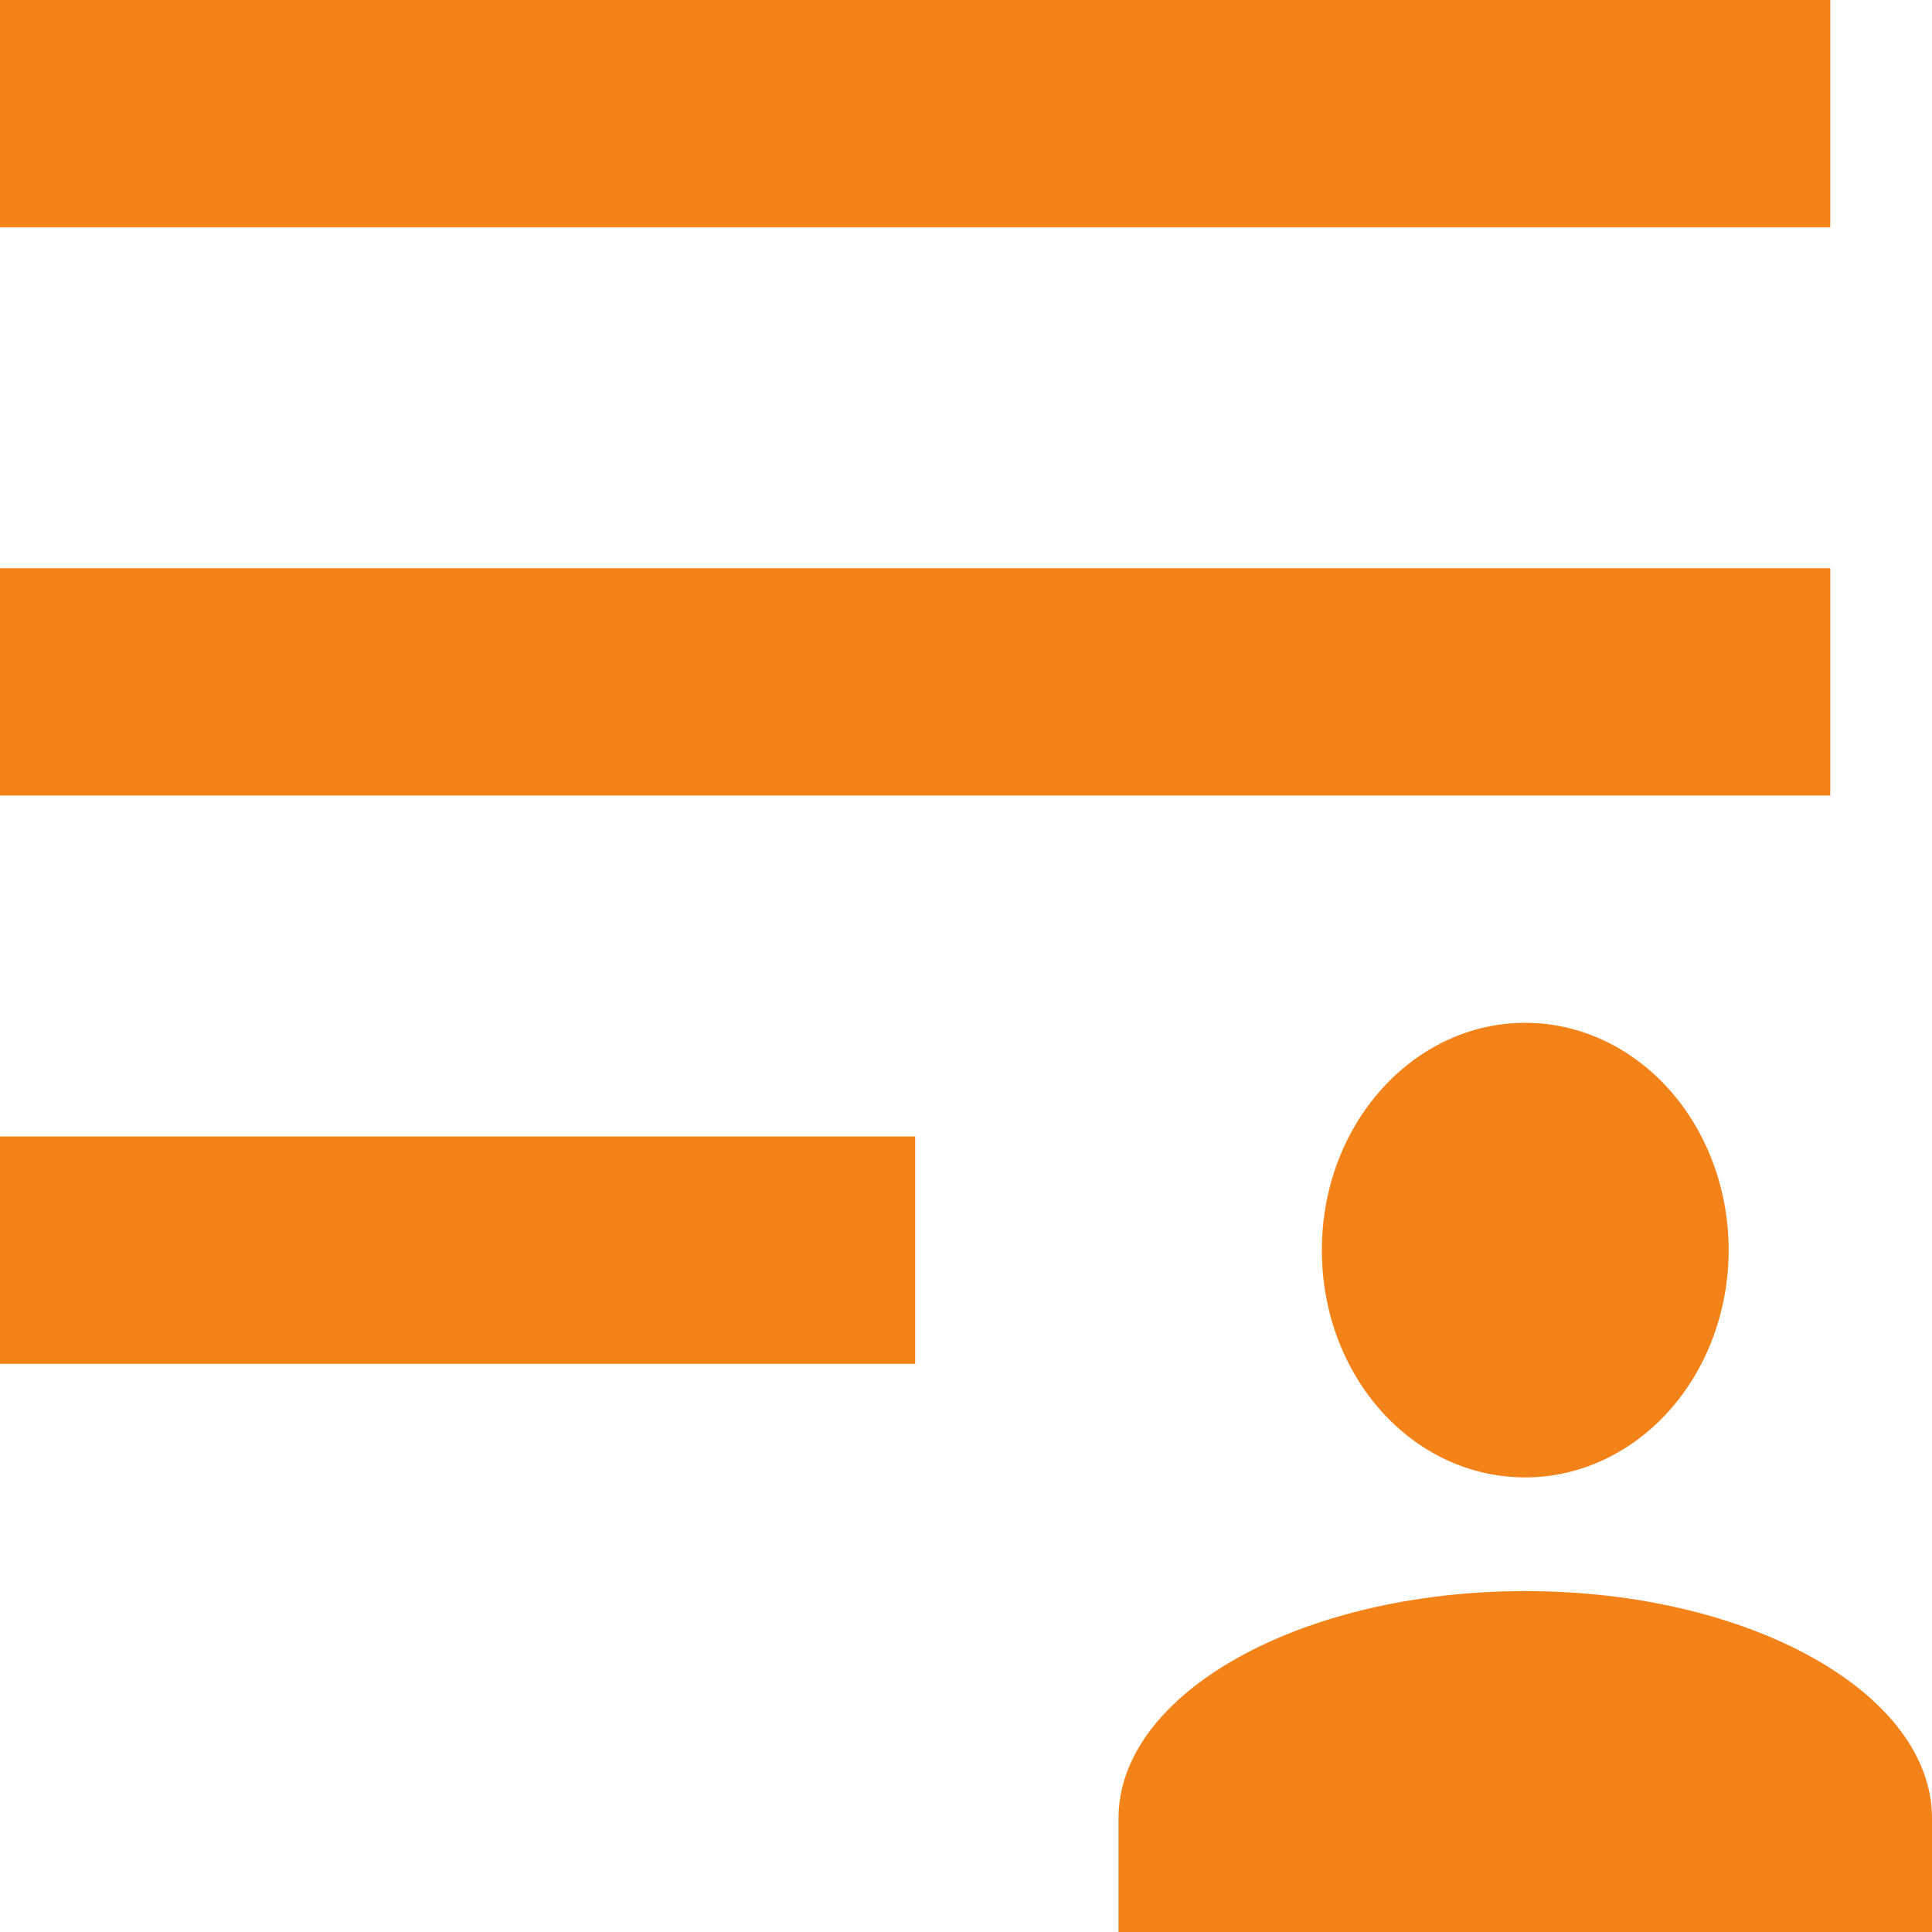 <svg width="20" height="20" viewBox="0 0 20 20" fill="none" xmlns="http://www.w3.org/2000/svg">
<path d="M18.947 0V2.353H0V0H18.947ZM0 14.118H9.474V11.765H0V14.118ZM0 8.235H18.947V5.882H0V8.235ZM15.79 10.588C16.348 10.588 16.883 10.836 17.278 11.277C17.673 11.719 17.895 12.317 17.895 12.941C17.895 13.565 17.673 14.164 17.278 14.605C16.883 15.046 16.348 15.294 15.79 15.294C14.621 15.294 13.684 14.247 13.684 12.941C13.684 11.635 14.632 10.588 15.79 10.588ZM11.579 20V18.823C11.579 17.529 13.463 16.471 15.79 16.471C18.116 16.471 20 17.529 20 18.823V20H11.579Z" fill="#F38218"/>
</svg>
